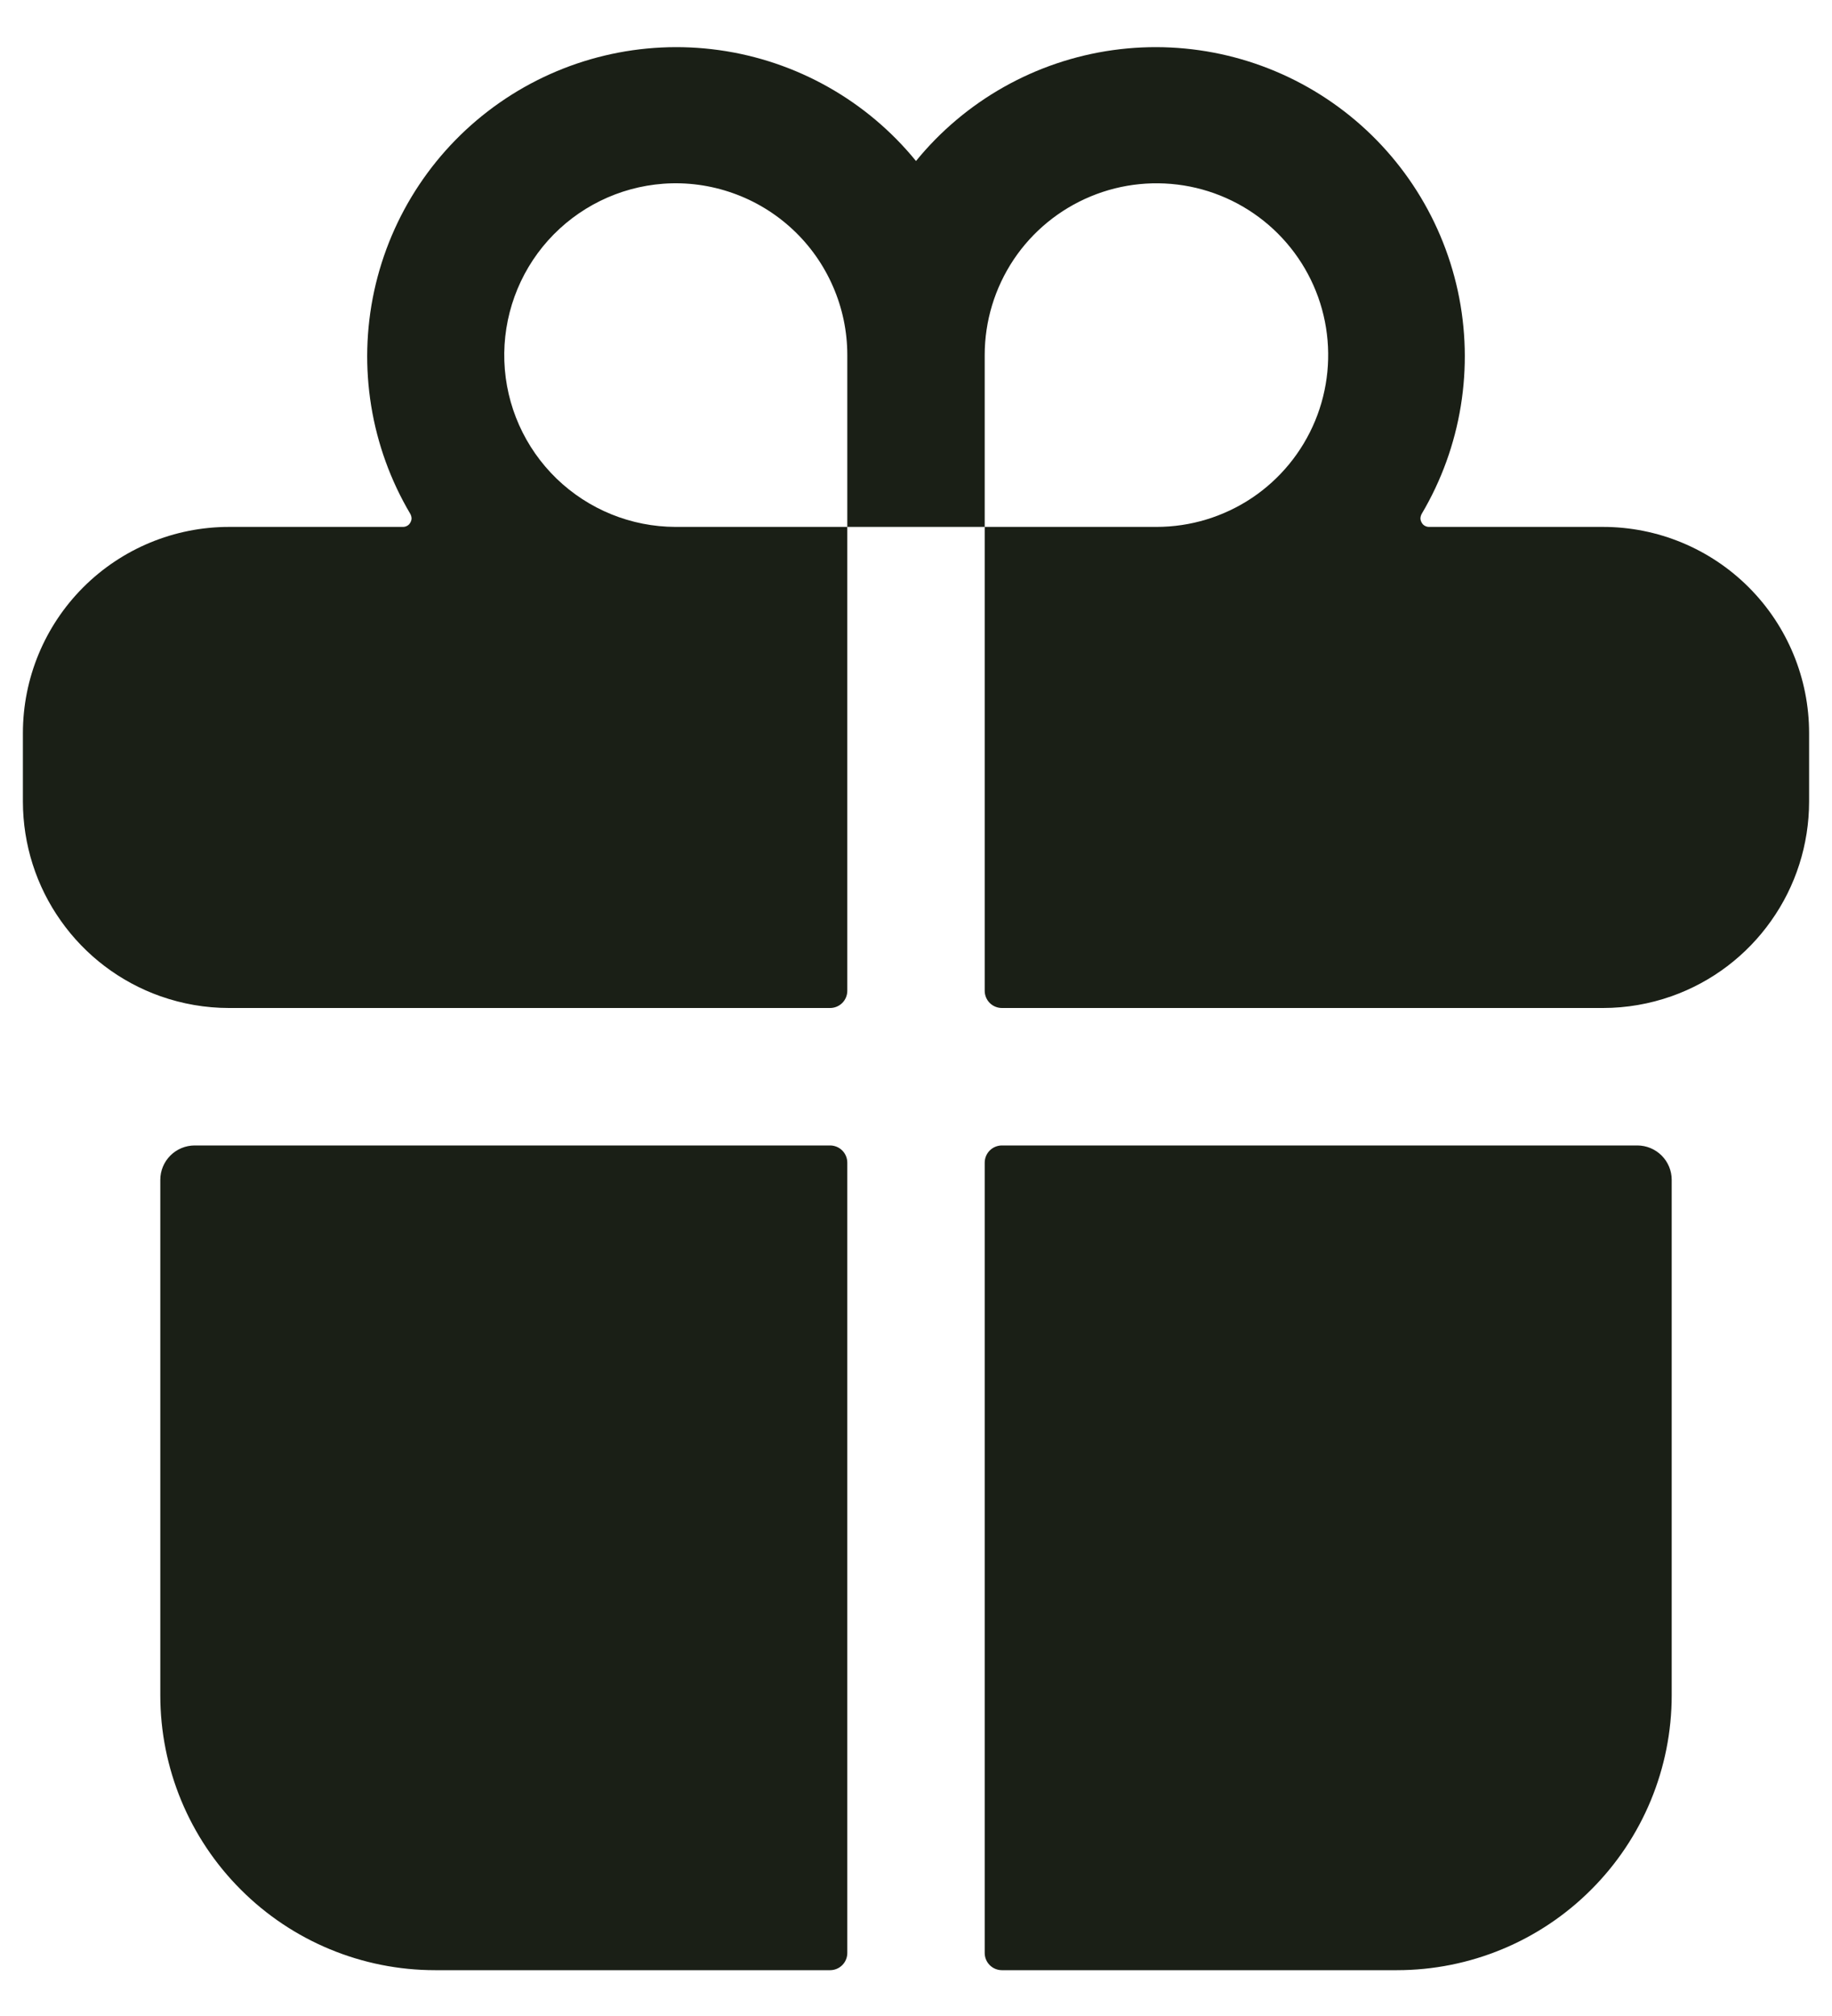 <svg width="20" height="22" viewBox="0 0 20 22" fill="none" xmlns="http://www.w3.org/2000/svg">
<path d="M1.75 18.5C1.75 19.296 2.066 20.059 2.629 20.621C3.191 21.184 3.954 21.5 4.75 21.5H9.062C9.112 21.5 9.16 21.48 9.195 21.445C9.23 21.41 9.25 21.362 9.25 21.312V12.688C9.25 12.638 9.23 12.59 9.195 12.555C9.16 12.52 9.112 12.5 9.062 12.5H2.125C2.026 12.5 1.93 12.54 1.86 12.61C1.79 12.68 1.75 12.775 1.75 12.875V18.5ZM9.25 10.812V5.75H10.75V10.812C10.75 10.862 10.77 10.91 10.805 10.945C10.84 10.98 10.888 11 10.938 11H17.5C17.756 11 18.009 10.956 18.25 10.871C18.688 10.716 19.068 10.428 19.336 10.048C19.605 9.669 19.749 9.215 19.75 8.75V8C19.75 7.403 19.513 6.831 19.091 6.409C18.669 5.987 18.097 5.75 17.5 5.75H15.6C15.583 5.75 15.567 5.745 15.553 5.737C15.539 5.729 15.528 5.717 15.52 5.702C15.512 5.688 15.507 5.672 15.507 5.656C15.508 5.64 15.512 5.624 15.52 5.609C15.954 4.877 16.095 4.007 15.915 3.175C15.734 2.342 15.246 1.609 14.548 1.122C13.849 0.634 12.992 0.429 12.149 0.547C11.306 0.665 10.538 1.097 10 1.757C9.462 1.097 8.694 0.665 7.851 0.547C7.008 0.429 6.151 0.634 5.452 1.122C4.754 1.609 4.266 2.342 4.085 3.175C3.905 4.007 4.046 4.877 4.48 5.609C4.488 5.624 4.492 5.64 4.493 5.656C4.493 5.672 4.488 5.688 4.48 5.702C4.472 5.717 4.461 5.729 4.447 5.737C4.433 5.745 4.417 5.75 4.4 5.75H2.5C1.903 5.75 1.331 5.987 0.909 6.409C0.487 6.831 0.25 7.403 0.25 8V8.75C0.251 9.215 0.395 9.669 0.664 10.048C0.932 10.428 1.312 10.716 1.75 10.871C1.991 10.956 2.244 11 2.5 11H9.062C9.112 11 9.16 10.98 9.195 10.945C9.23 10.91 9.25 10.862 9.25 10.812ZM10.75 3.875C10.75 3.504 10.86 3.142 11.066 2.833C11.272 2.525 11.565 2.285 11.908 2.143C12.25 2.001 12.627 1.964 12.991 2.036C13.354 2.108 13.689 2.287 13.951 2.549C14.213 2.811 14.392 3.145 14.464 3.509C14.536 3.873 14.499 4.25 14.357 4.593C14.215 4.935 13.975 5.228 13.667 5.434C13.358 5.64 12.996 5.75 12.625 5.75H10.75V3.875ZM7.241 2.005C7.498 1.986 7.756 2.021 7.999 2.107C8.241 2.192 8.464 2.327 8.653 2.503C8.841 2.678 8.991 2.89 9.094 3.127C9.197 3.363 9.25 3.617 9.25 3.875V5.75H7.375C6.89 5.749 6.425 5.56 6.076 5.223C5.728 4.886 5.523 4.427 5.506 3.942C5.489 3.458 5.66 2.985 5.983 2.624C6.307 2.263 6.757 2.041 7.241 2.005V2.005ZM10.938 21.5H15.25C16.046 21.5 16.809 21.184 17.371 20.621C17.934 20.059 18.25 19.296 18.25 18.5V12.875C18.25 12.775 18.21 12.68 18.14 12.61C18.07 12.54 17.974 12.5 17.875 12.5H10.938C10.888 12.5 10.84 12.52 10.805 12.555C10.77 12.59 10.75 12.638 10.75 12.688V21.312C10.75 21.362 10.77 21.41 10.805 21.445C10.84 21.48 10.888 21.5 10.938 21.5Z" fill="#1A1F16"/>
</svg>
